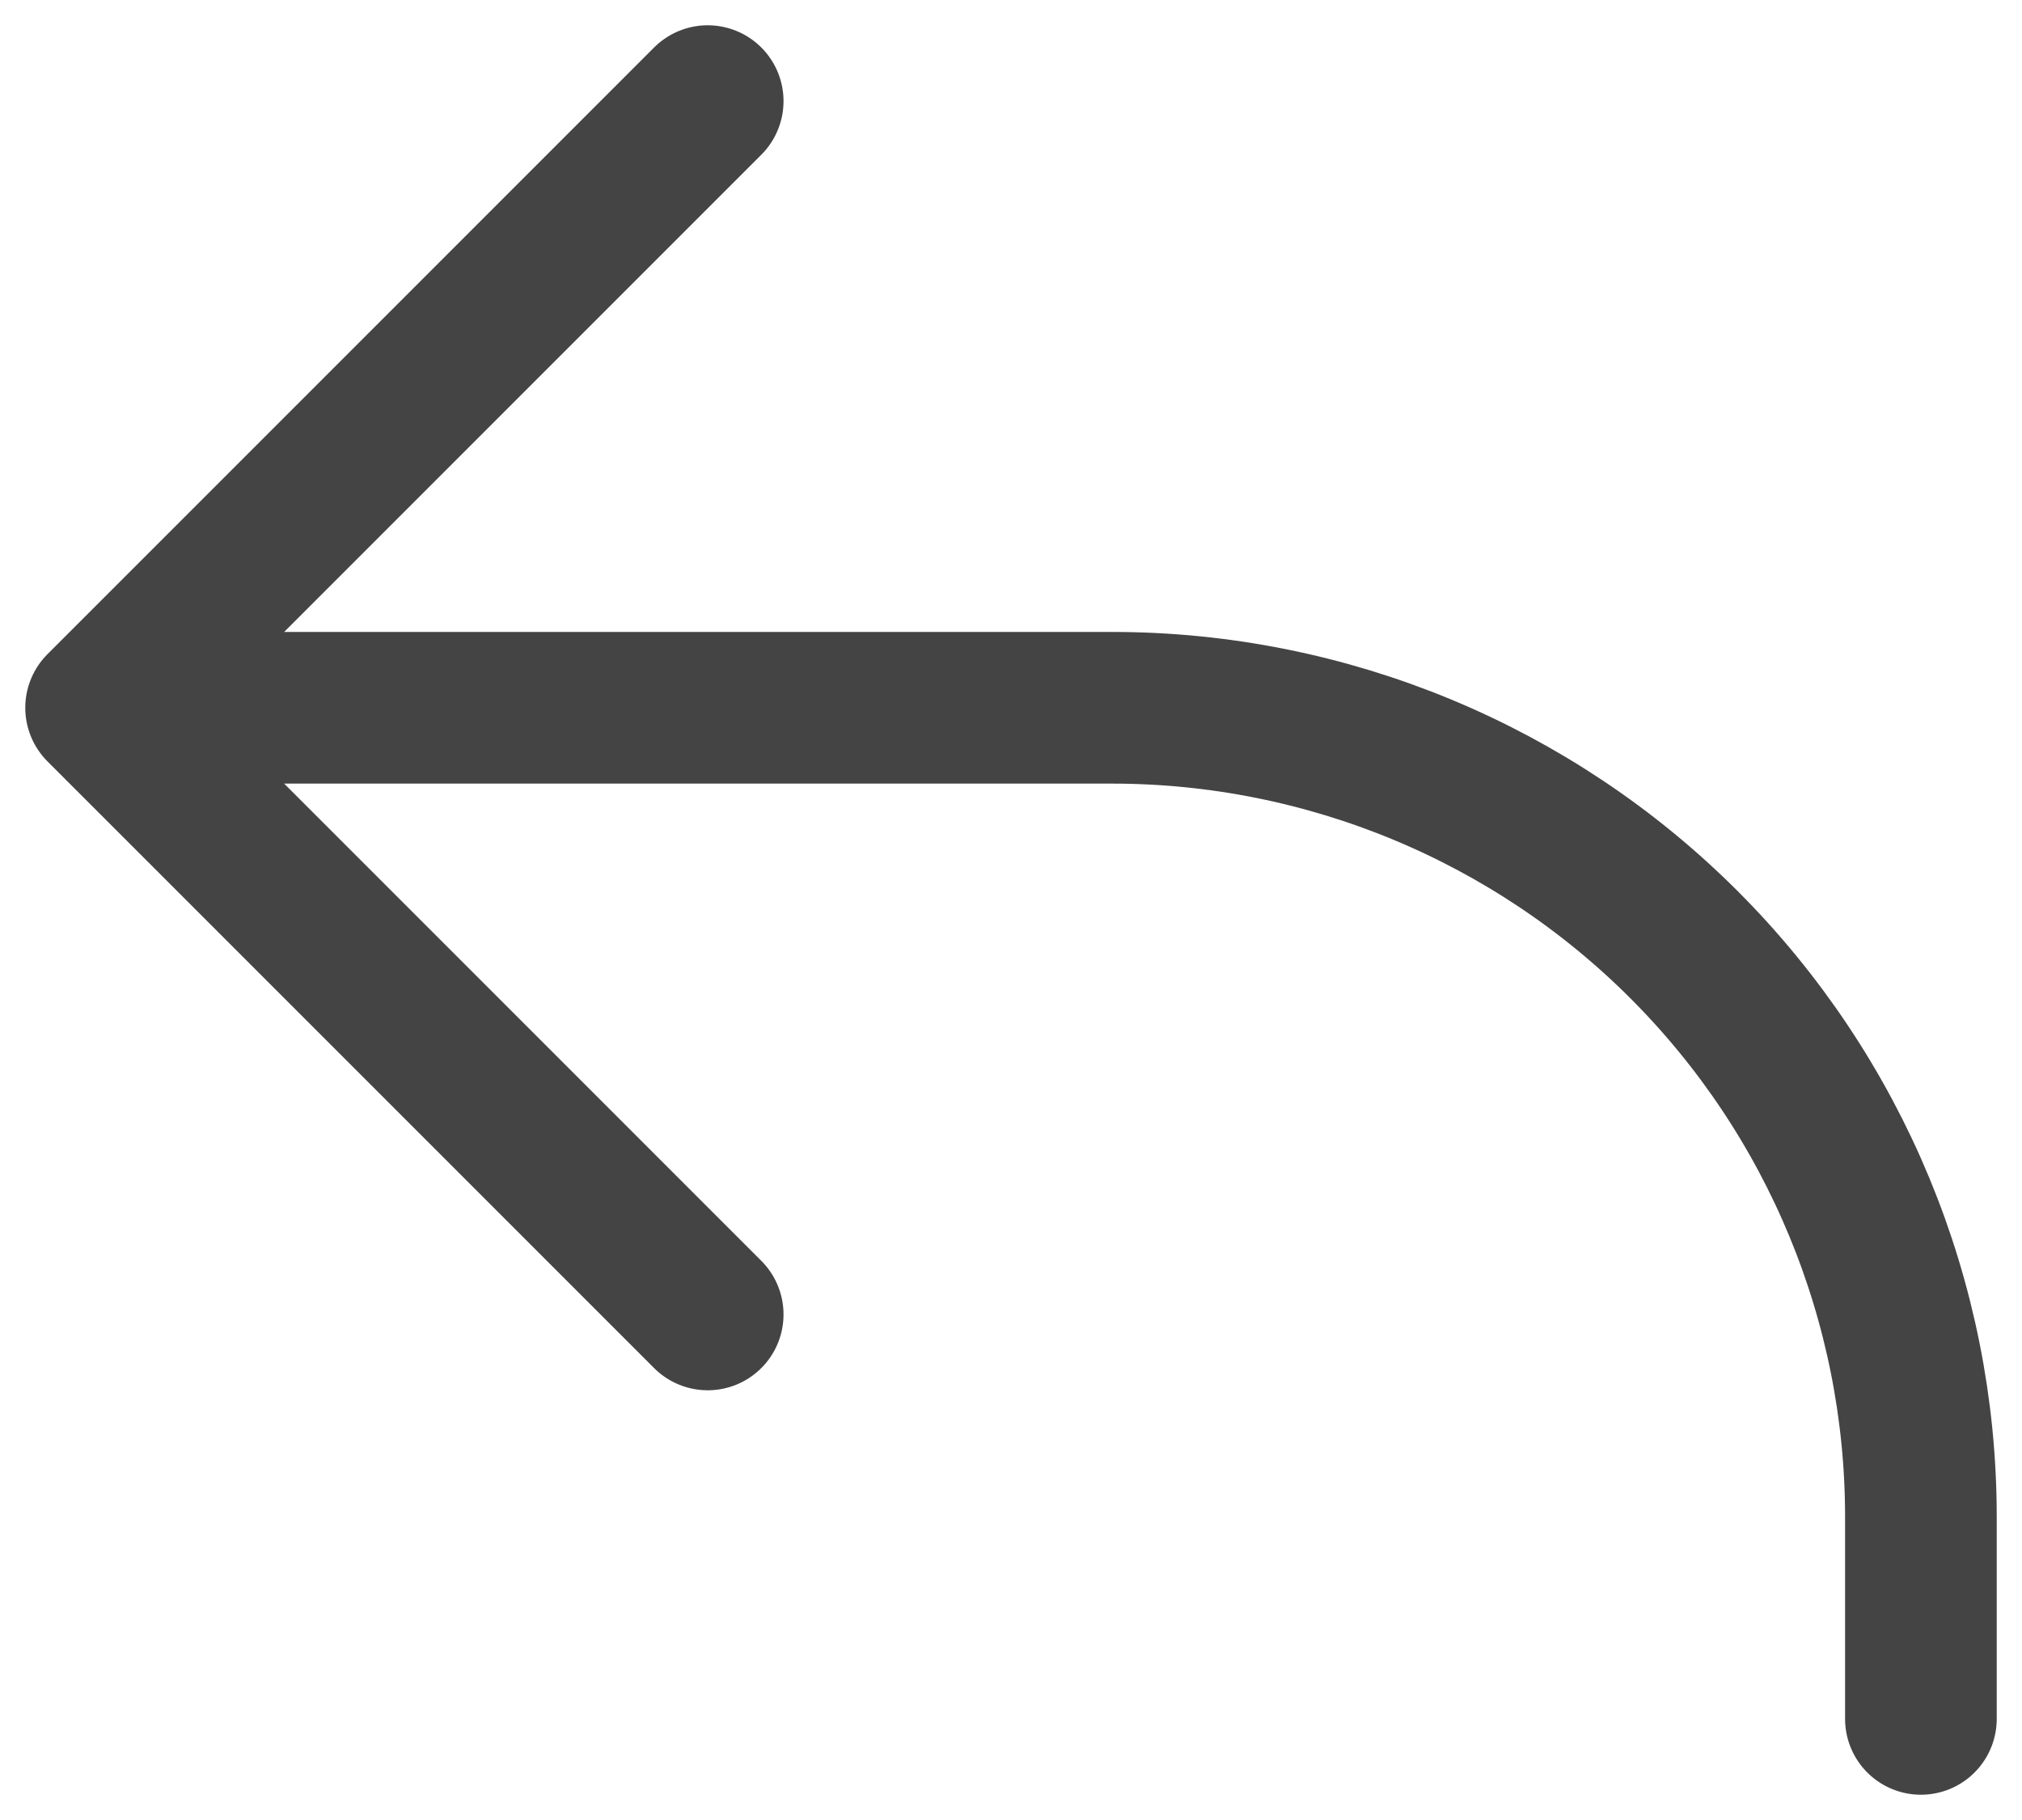 <svg width="20" height="18" viewBox="0 0 20 18" fill="none" xmlns="http://www.w3.org/2000/svg">
<path d="M1 7H11C13.122 7 15.157 7.843 16.657 9.343C18.157 10.843 19 12.878 19 15V17M1 7L7 13M1 7L7 1" stroke="#444444" stroke-width="1.5" stroke-linecap="round" stroke-linejoin="round"/>
</svg>
